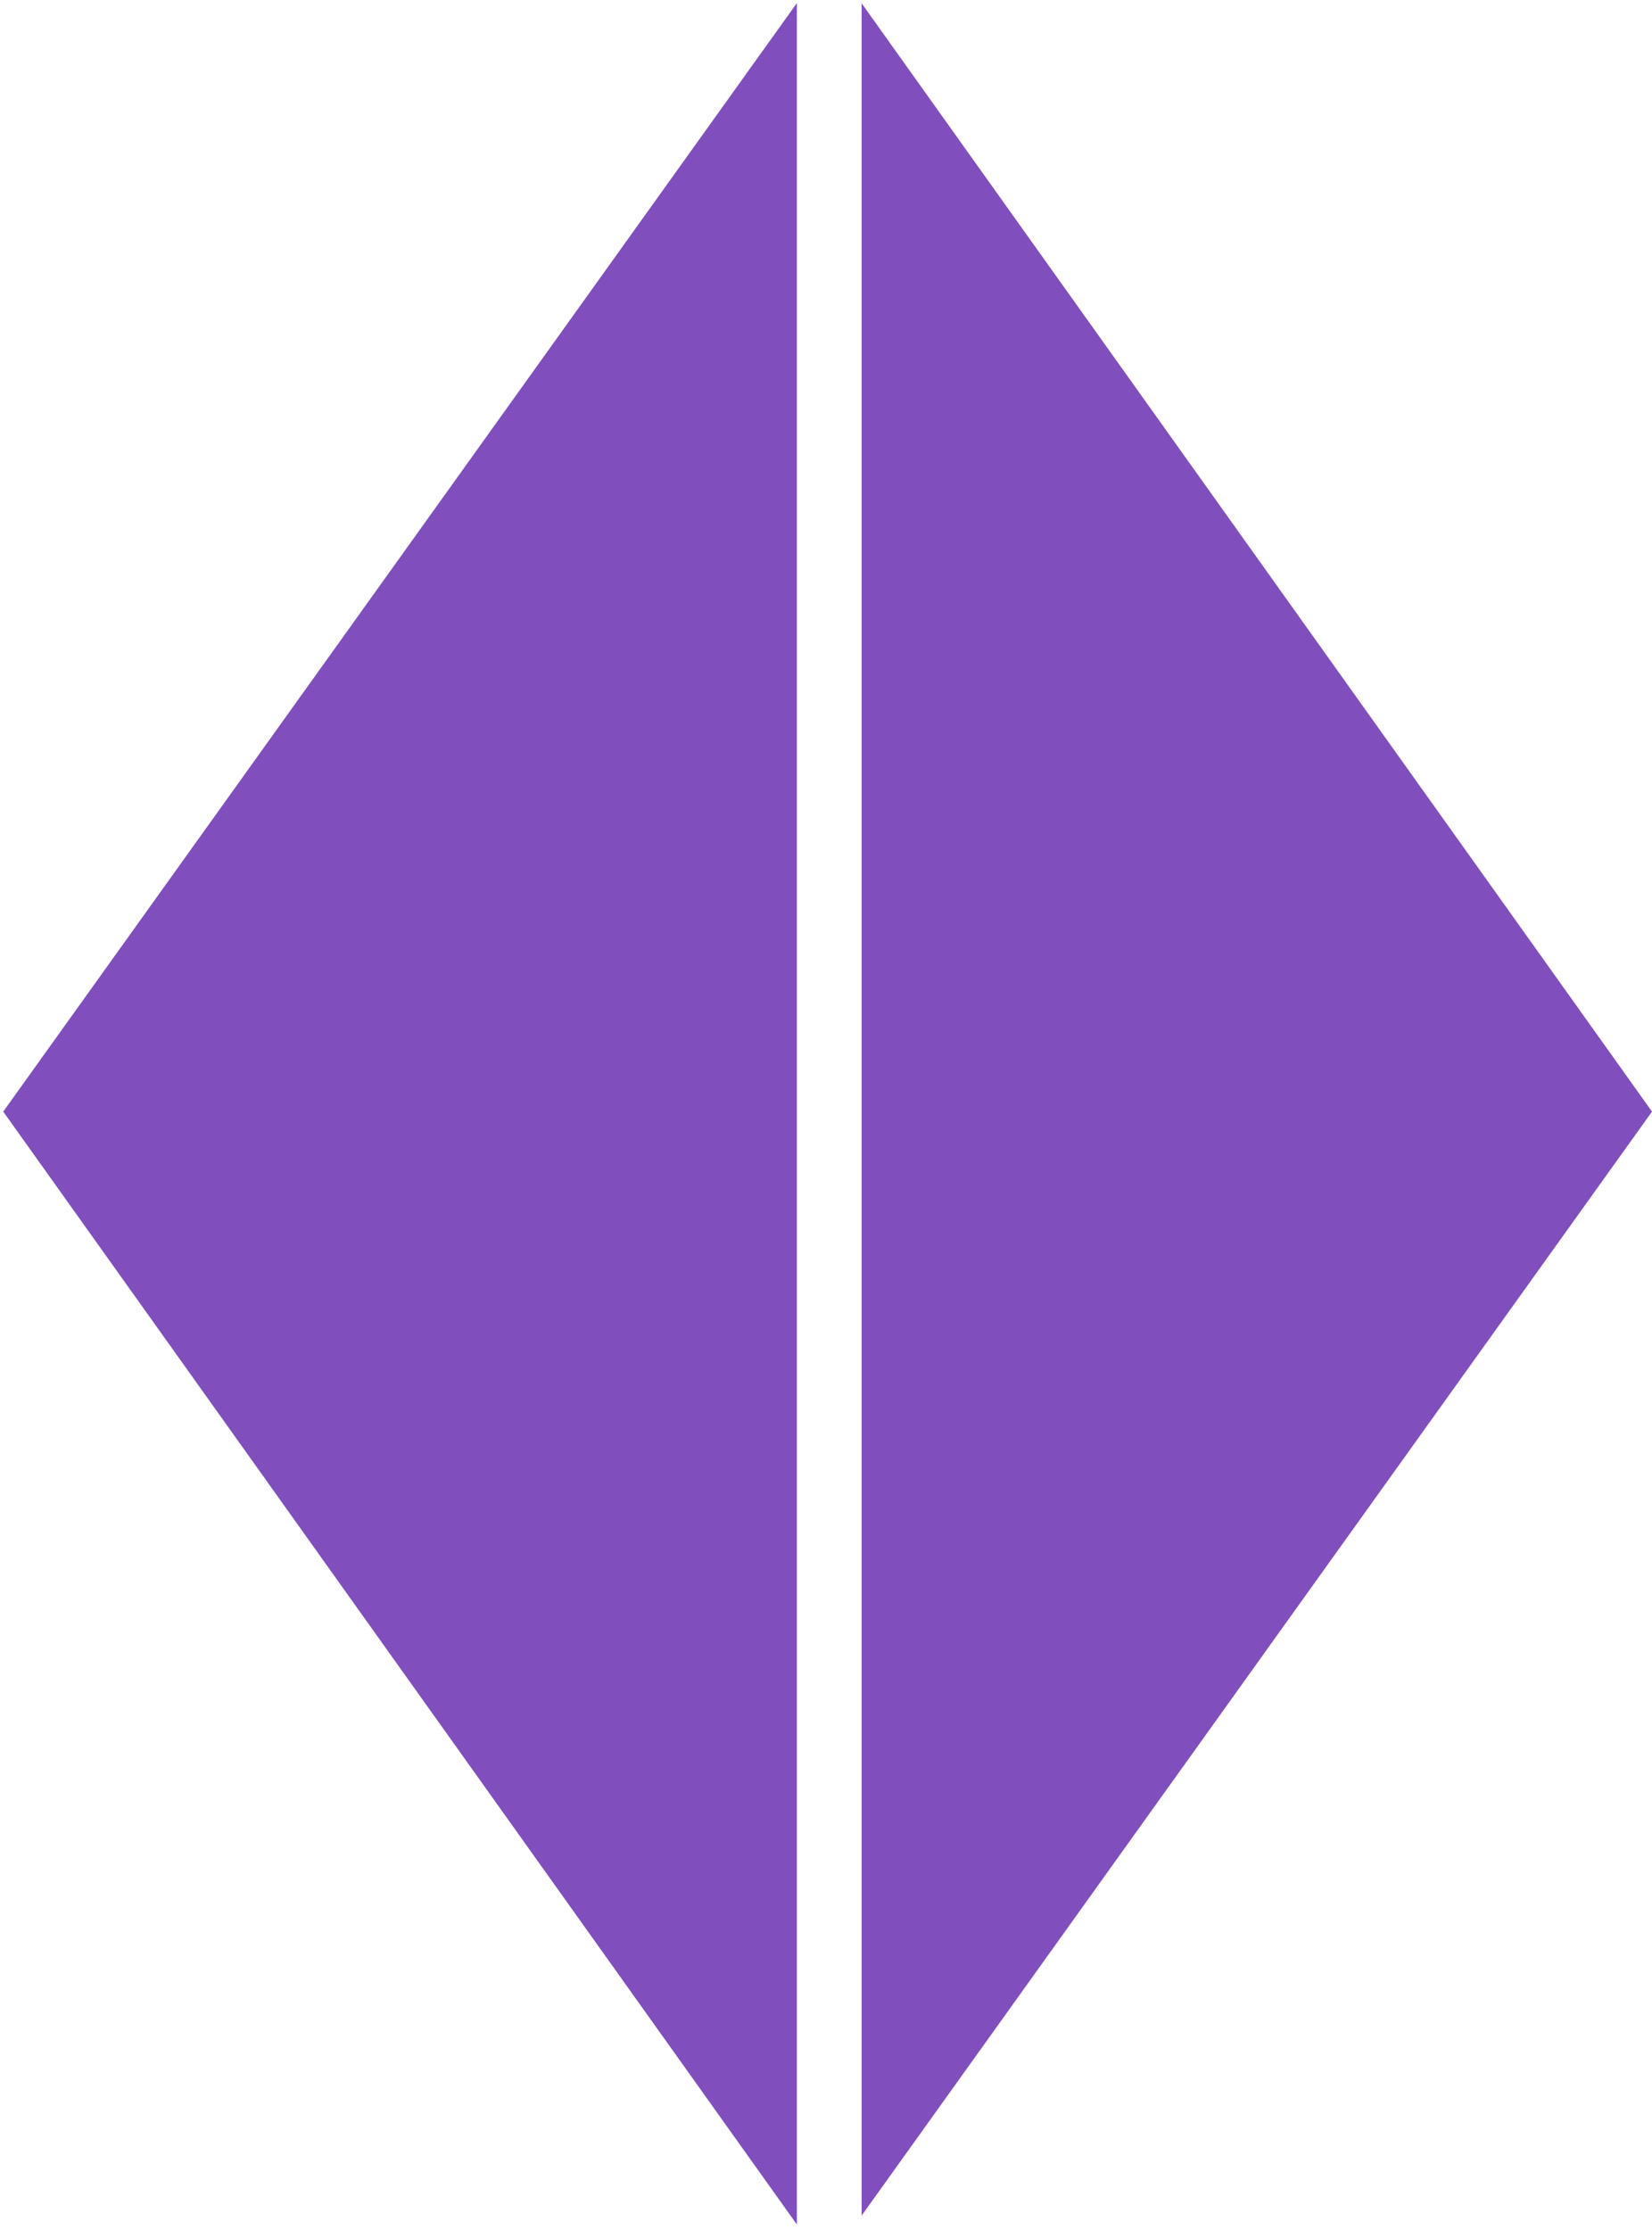 <svg width="255" height="344" viewBox="0 0 255 344" fill="none" xmlns="http://www.w3.org/2000/svg">
<path fill-rule="evenodd" clip-rule="evenodd" d="M123 0.48L0.5 171.5L123 343.193L123 0.48ZM133 341.822L255 171.5L133 0.508L133 341.822Z" fill="#814EBE"/>
</svg>
